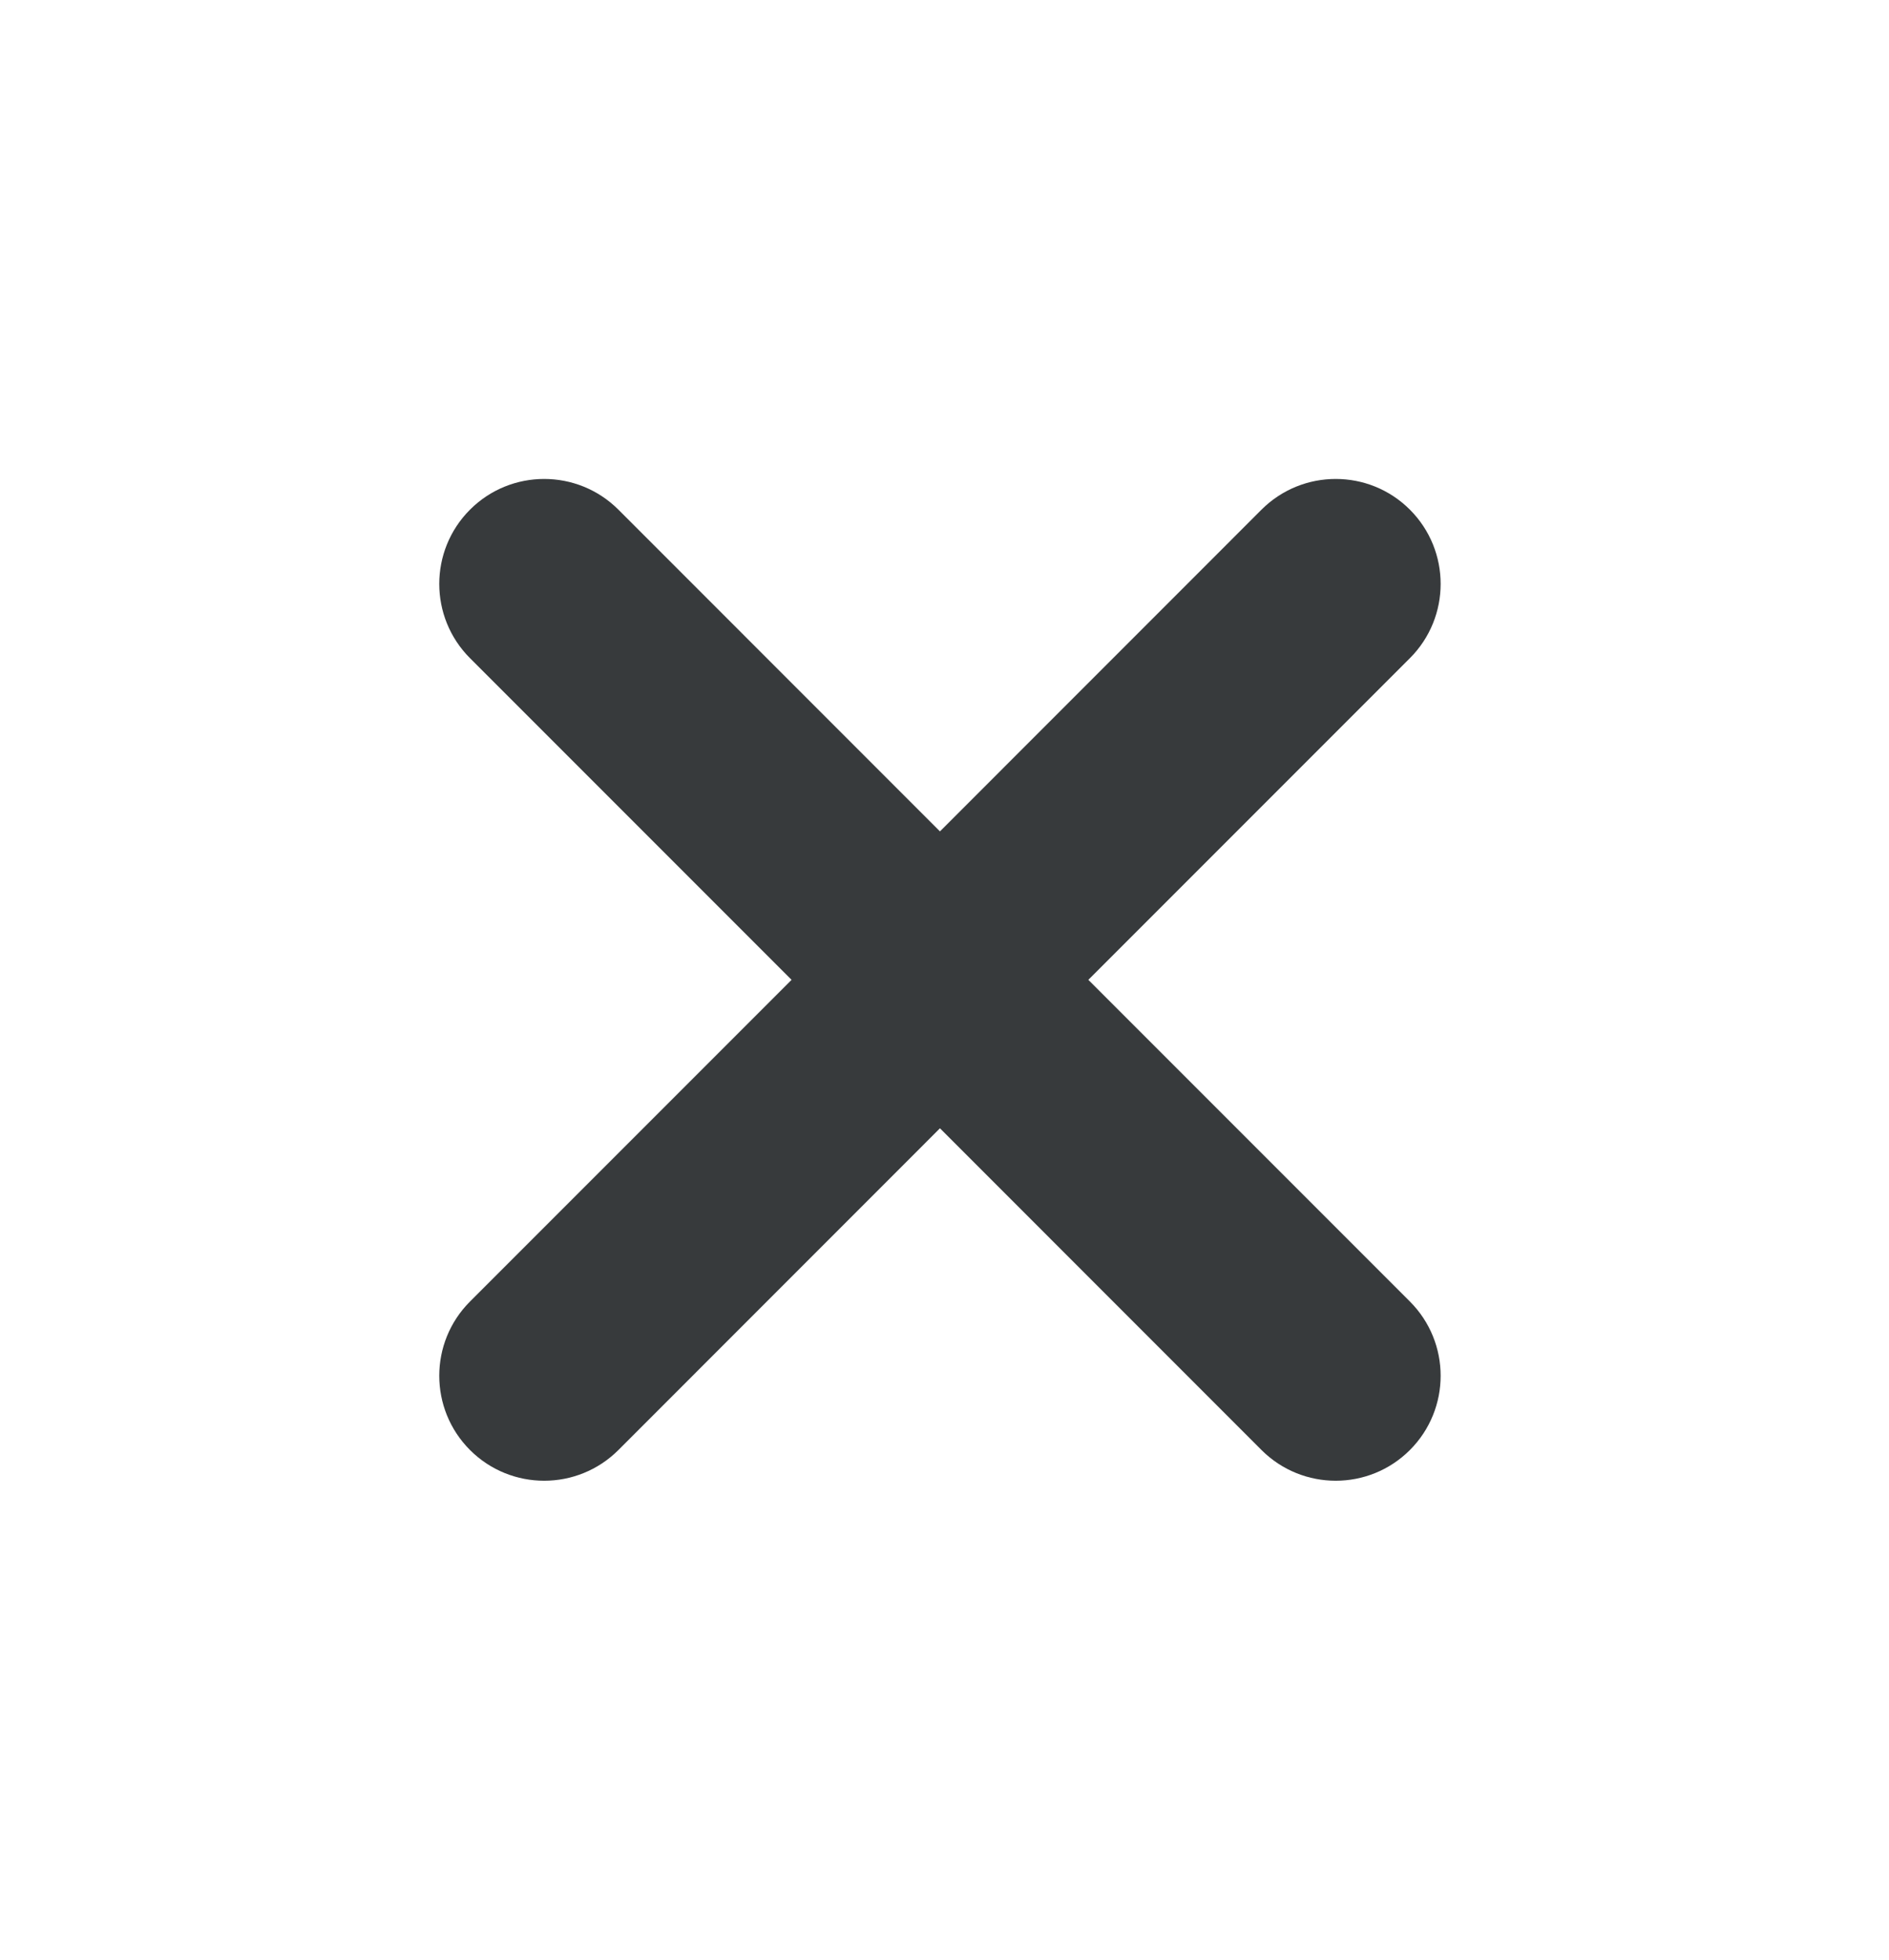 <svg width="27" height="28" viewBox="0 0 27 28" fill="" xmlns="http://www.w3.org/2000/svg">
<path fill-rule="evenodd" clip-rule="evenodd" d="M18.031 20.718C18.617 21.303 19.567 21.303 20.152 20.718C20.738 20.132 20.738 19.182 20.152 18.596L15.556 14L20.152 9.404C20.738 8.818 20.738 7.868 20.152 7.282C19.567 6.697 18.617 6.697 18.031 7.282L13.435 11.879L8.839 7.282C8.253 6.697 7.303 6.697 6.718 7.282C6.132 7.868 6.132 8.818 6.718 9.404L11.314 14L6.718 18.596C6.132 19.182 6.132 20.132 6.718 20.718C7.303 21.303 8.253 21.303 8.839 20.718L13.435 16.121L18.031 20.718Z" fill="#373A3C"/>
</svg>
